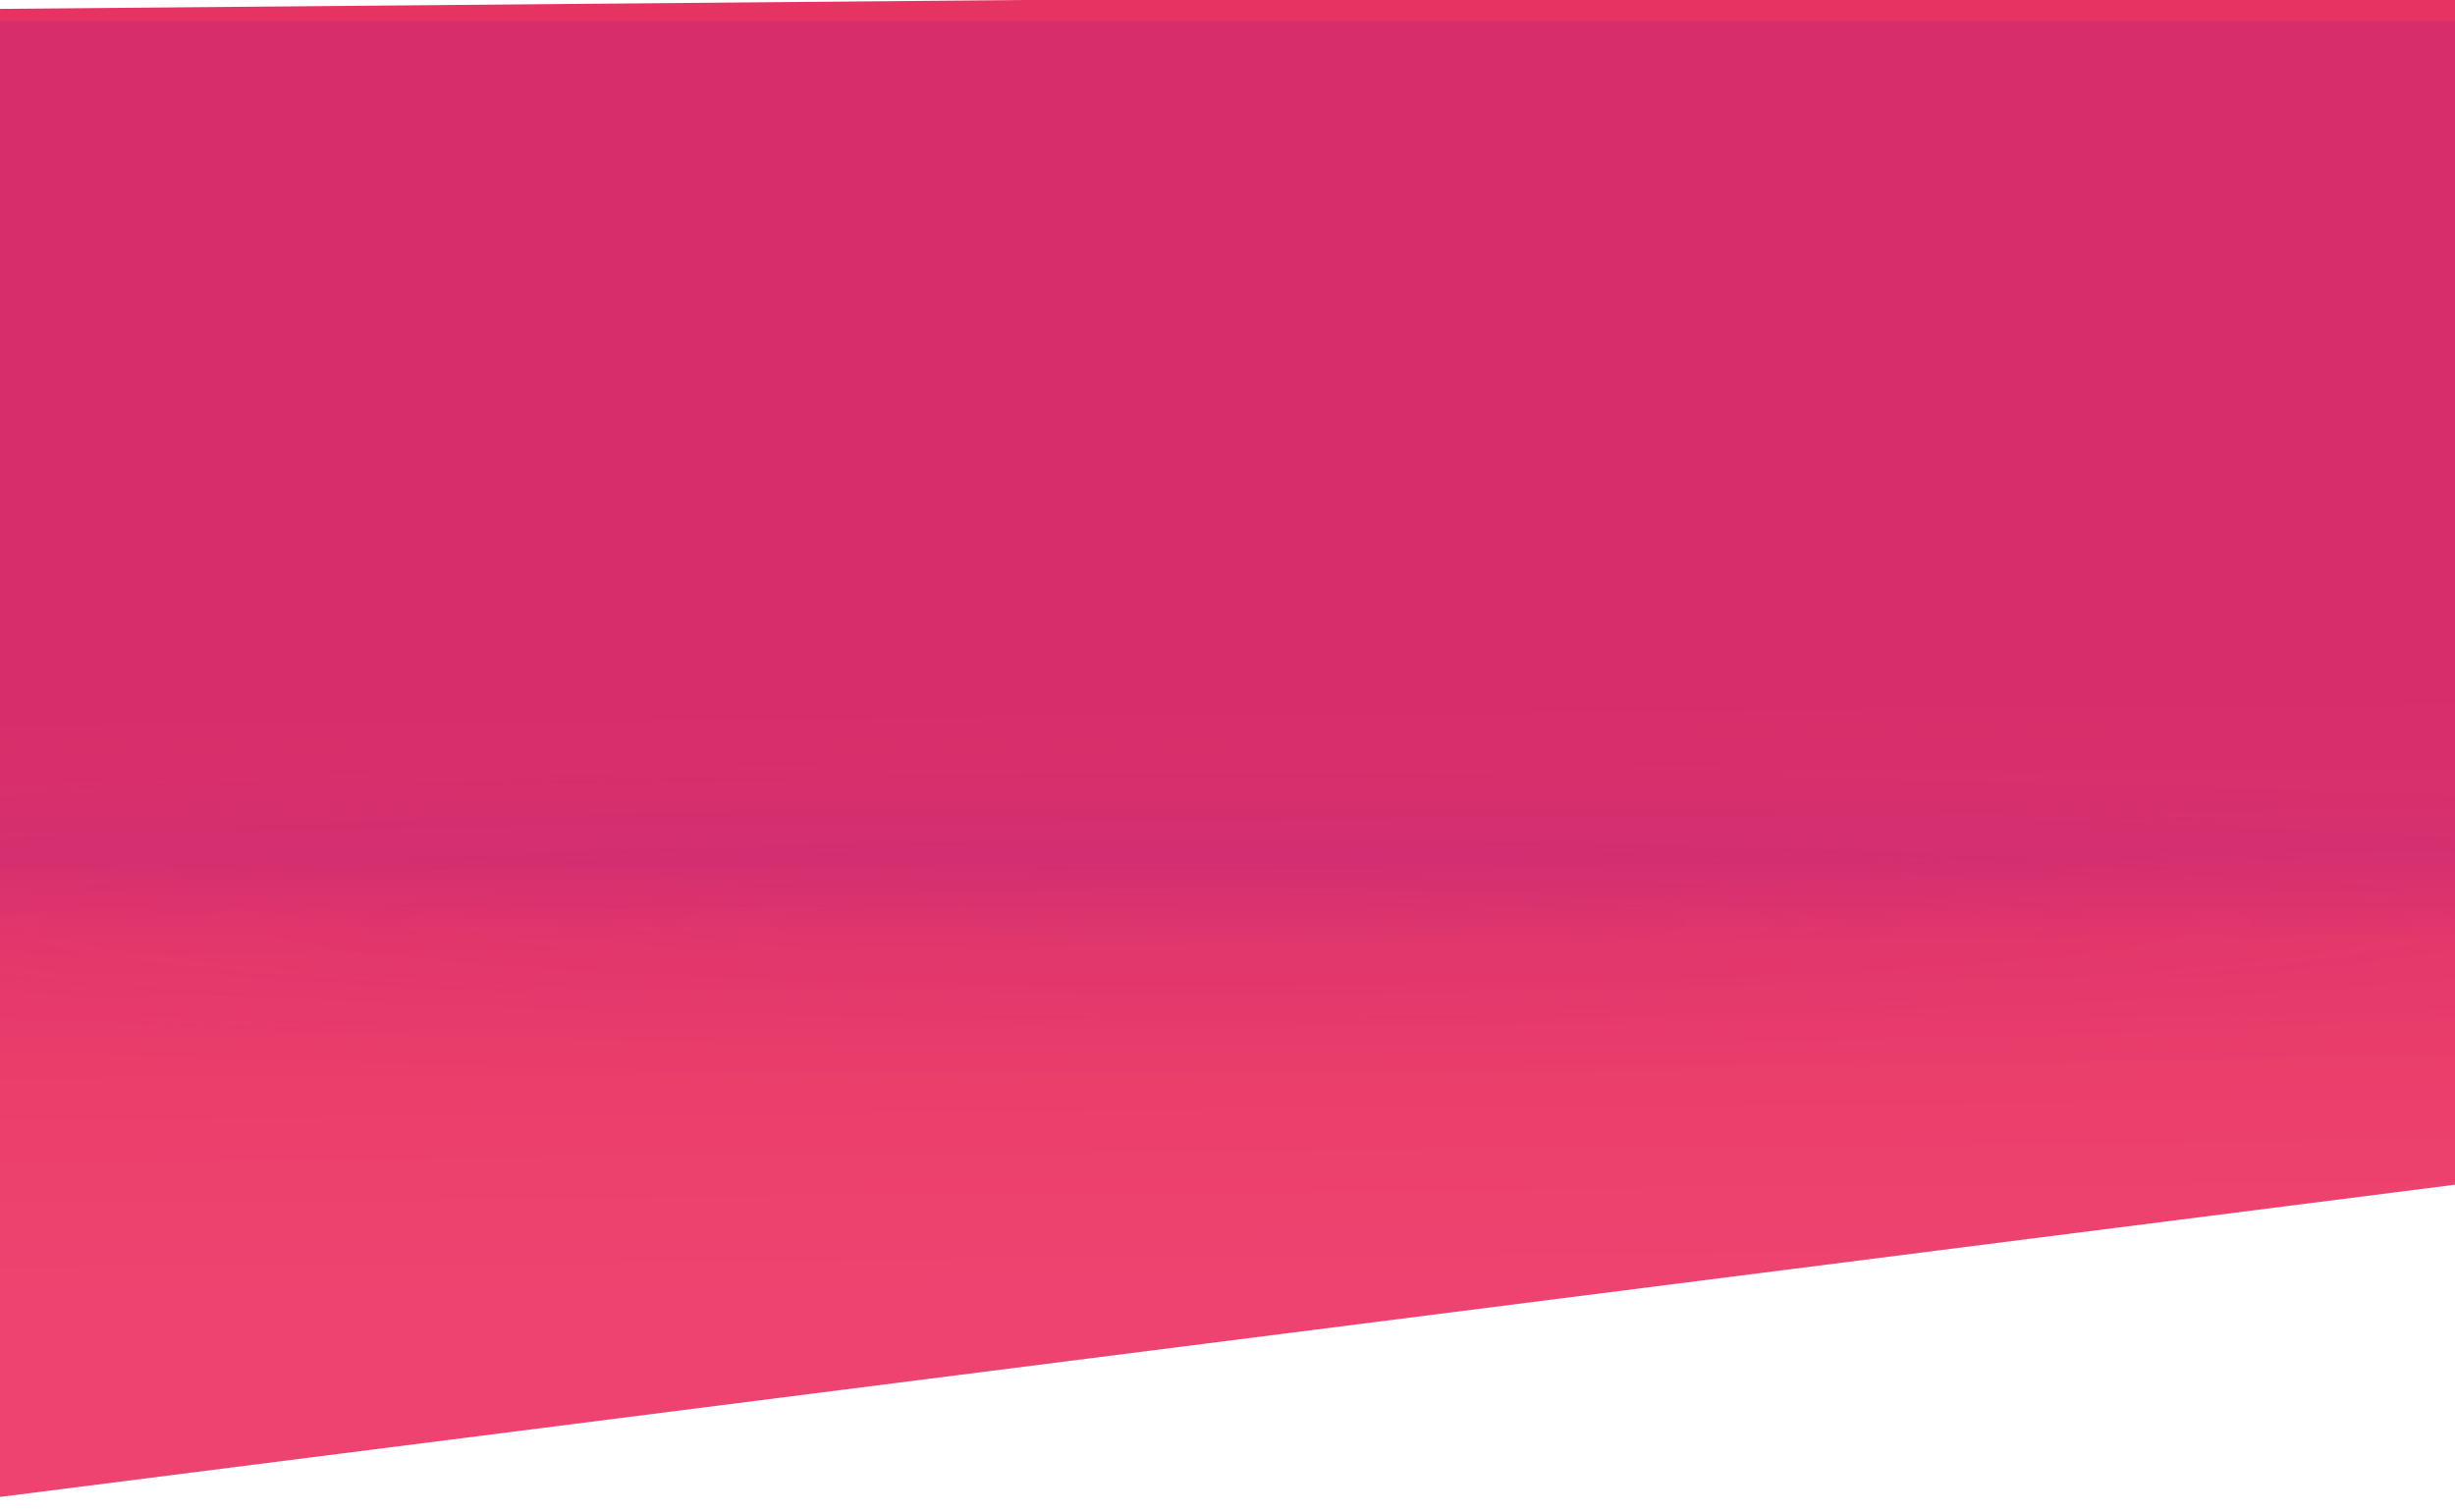<svg width="1920" height="1183" viewBox="0 0 1920 1183" fill="none" xmlns="http://www.w3.org/2000/svg">
<g clip-path="url(#clip0)">
<g filter="url(#filter0_d)">
<path d="M2303.48 871.916L-154.557 1184.6L-26.443 1.179L1971.26 -16.192L2303.48 871.916Z" fill="url(#paint0_linear)"/>
</g>
<g opacity="0.15" filter="url(#filter1_f)">
<path d="M0 16.5H1920V735.951H0V16.5Z" fill="url(#paint1_linear)"/>
</g>
<g opacity="0.1" filter="url(#filter2_f)">
<path d="M0 303.435H1920V1022.89H0V303.435Z" fill="url(#paint2_radial)"/>
</g>
</g>
<defs>
<filter id="filter0_d" x="-504.95" y="-613" width="2816.43" height="2268.04" filterUnits="userSpaceOnUse" color-interpolation-filters="sRGB">
<feFlood flood-opacity="0" result="BackgroundImageFix"/>
<feColorMatrix in="SourceAlpha" type="matrix" values="0 0 0 0 0 0 0 0 0 0 0 0 0 0 0 0 0 0 127 0"/>
<feOffset dy="6"/>
<feGaussianBlur stdDeviation="4"/>
<feColorMatrix type="matrix" values="0 0 0 0 0.902 0 0 0 0 0.204 0 0 0 0 0.384 0 0 0 0.5 0"/>
<feBlend mode="normal" in2="BackgroundImageFix" result="effect1_dropShadow"/>
<feBlend mode="normal" in="SourceGraphic" in2="effect1_dropShadow" result="shape"/>
</filter>
<filter id="filter1_f" x="-54" y="-37.5" width="2028" height="827.451" filterUnits="userSpaceOnUse" color-interpolation-filters="sRGB">
<feFlood flood-opacity="0" result="BackgroundImageFix"/>
<feBlend mode="normal" in="SourceGraphic" in2="BackgroundImageFix" result="shape"/>
<feGaussianBlur stdDeviation="27" result="effect1_foregroundBlur"/>
</filter>
<filter id="filter2_f" x="-54" y="249.435" width="2028" height="827.451" filterUnits="userSpaceOnUse" color-interpolation-filters="sRGB">
<feFlood flood-opacity="0" result="BackgroundImageFix"/>
<feBlend mode="normal" in="SourceGraphic" in2="BackgroundImageFix" result="shape"/>
<feGaussianBlur stdDeviation="27" result="effect1_foregroundBlur"/>
</filter>
<linearGradient id="paint0_linear" x1="1039.72" y1="522.317" x2="1044.06" y2="1006.54" gradientUnits="userSpaceOnUse">
<stop stop-color="#E63462"/>
<stop offset="1" stop-color="#EE4370"/>
</linearGradient>
<linearGradient id="paint1_linear" x1="960" y1="672.906" x2="960" y2="735.952" gradientUnits="userSpaceOnUse">
<stop stop-color="#7F0799"/>
<stop offset="1" stop-color="#7F0799" stop-opacity="0"/>
</linearGradient>
<radialGradient id="paint2_radial" cx="0" cy="0" r="1" gradientUnits="userSpaceOnUse" gradientTransform="translate(960 722.396) rotate(90) scale(130.285 1999.42)">
<stop stop-color="#7F0799"/>
<stop offset="1" stop-color="#7F0799" stop-opacity="0"/>
</radialGradient>
<clipPath id="clip0">
<rect width="1920" height="1183" fill="white"/>
</clipPath>
</defs>
</svg>
